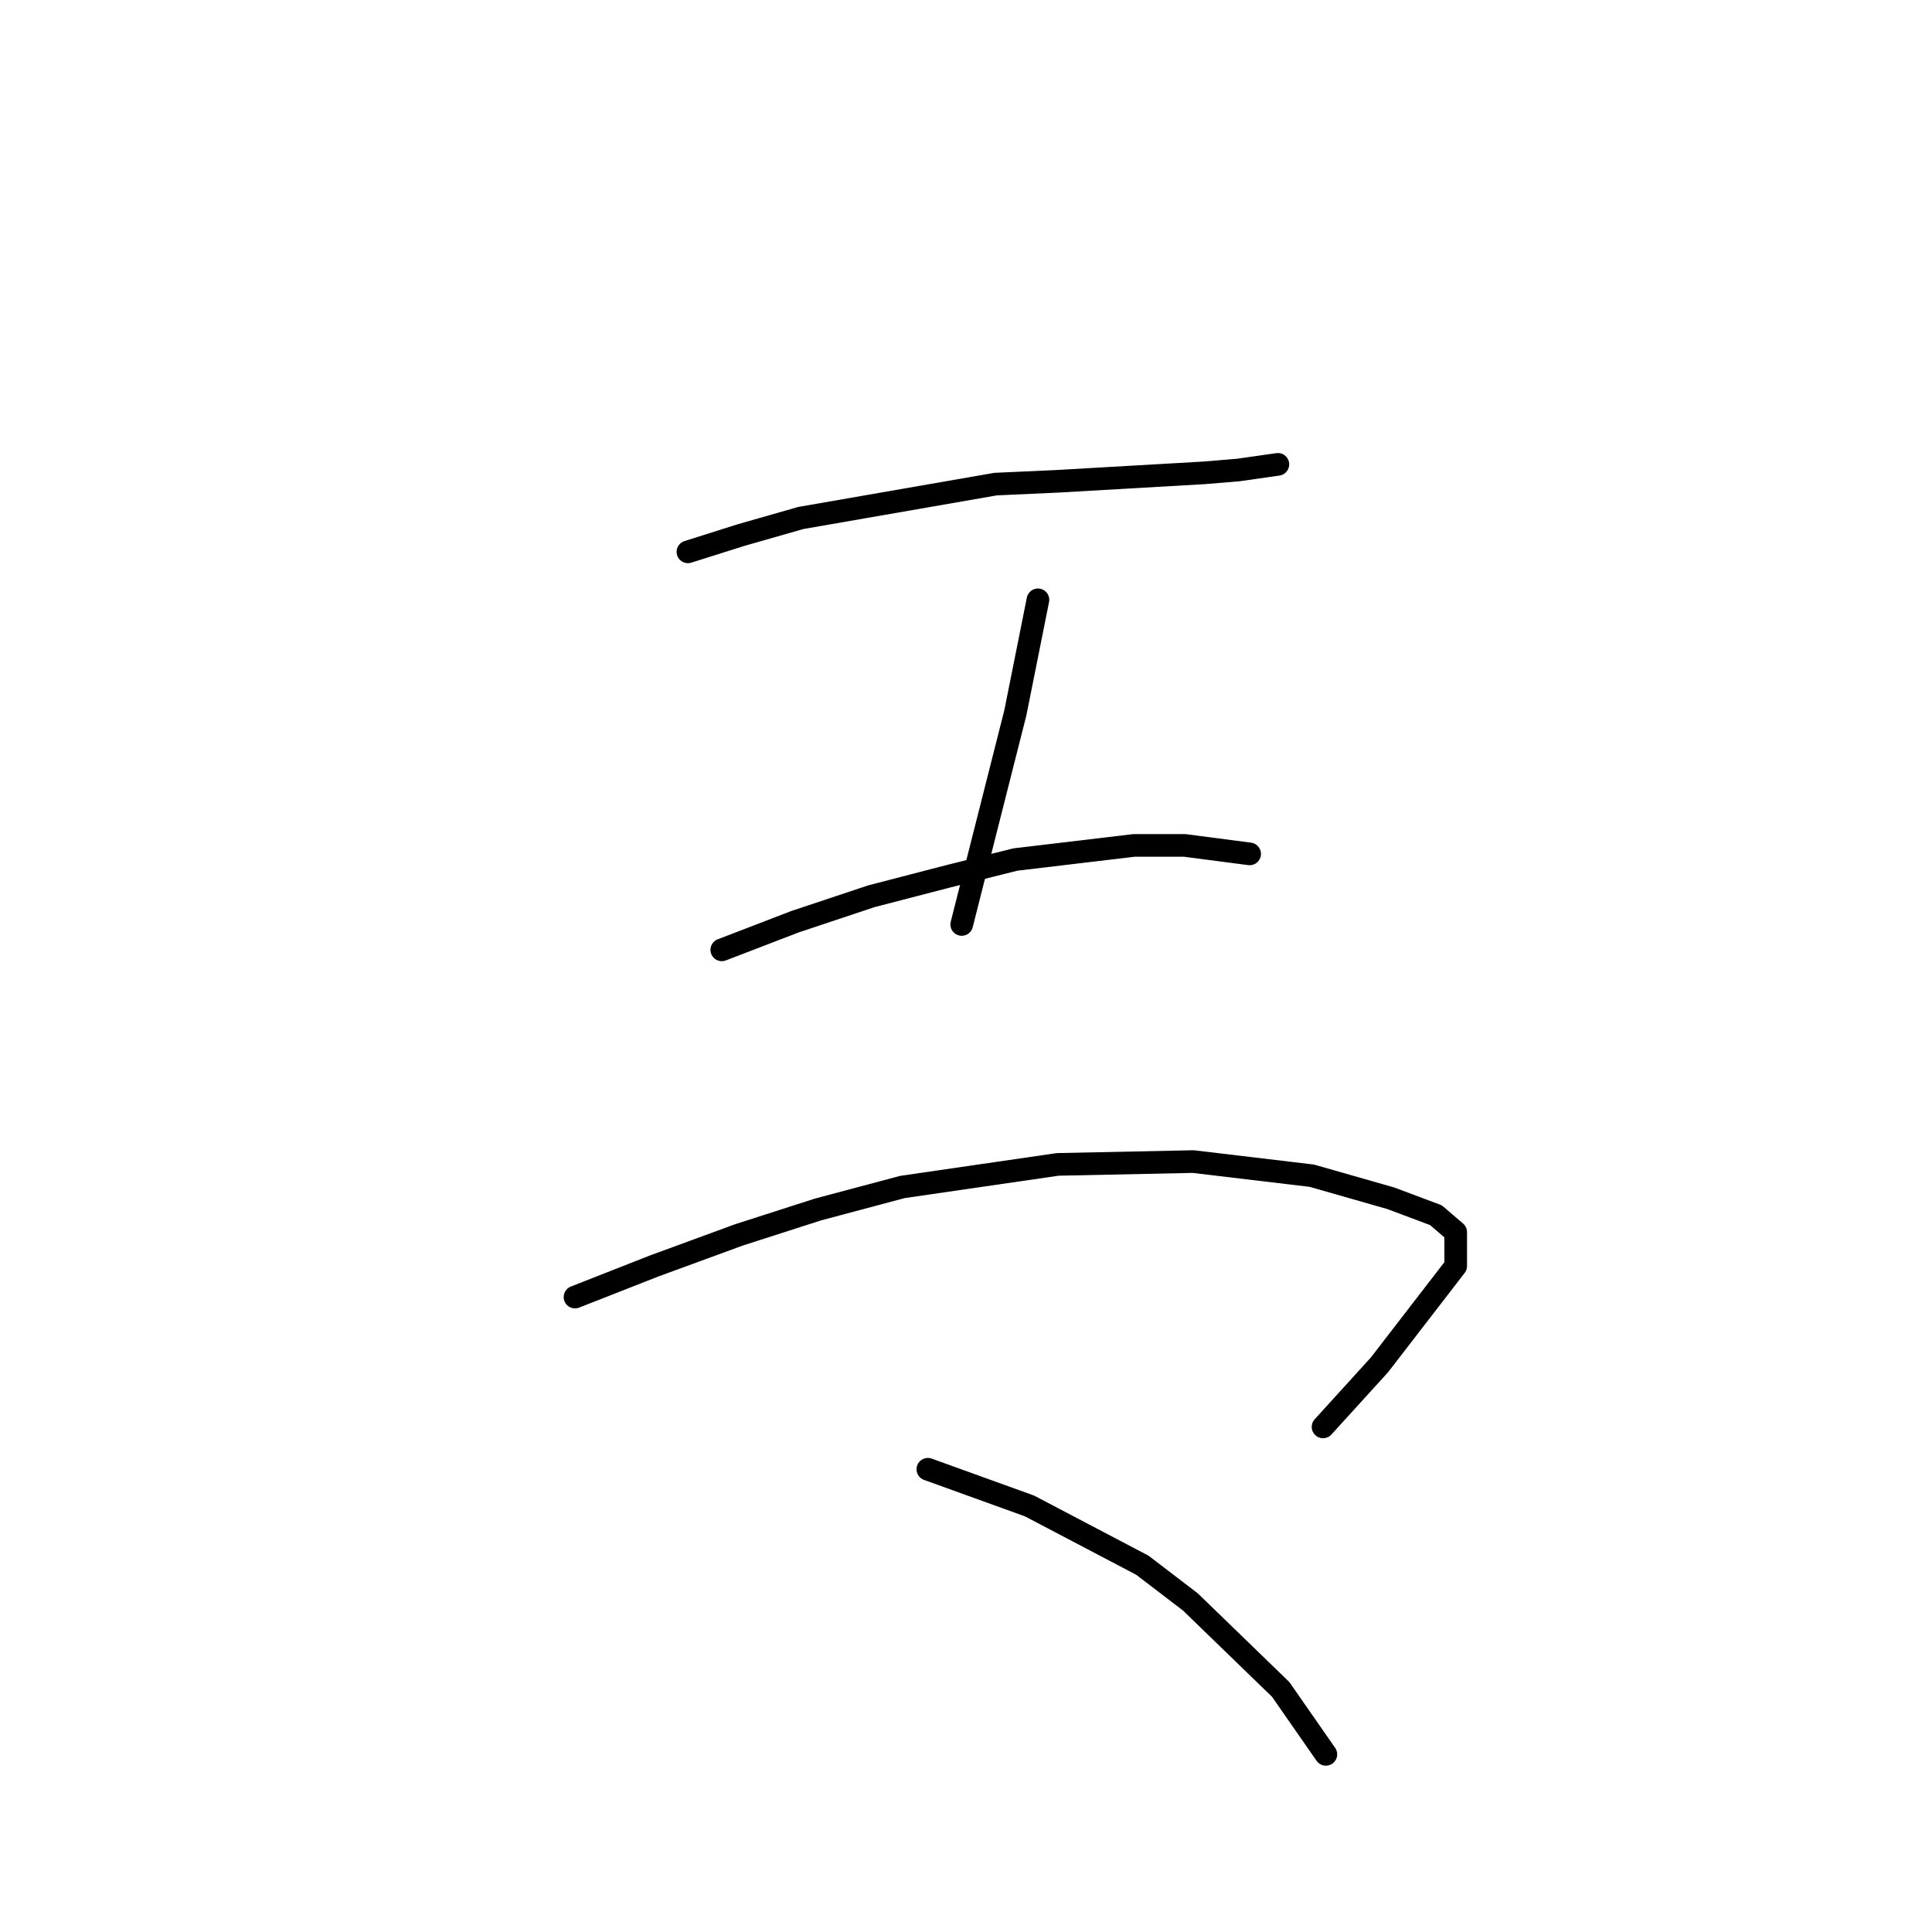 <?xml version="1.0" standalone="no"?>
    <svg width="256" height="256" xmlns="http://www.w3.org/2000/svg" version="1.1">
    <polyline stroke="black" stroke-width="3" stroke-linecap="round" fill="transparent" stroke-linejoin="round" points="91.153 73.124 98.26 70.88 106.114 68.636 131.922 64.147 140.151 63.773 159.601 62.651 164.089 62.277 169.325 61.529 169.325 61.529 " />
        <polyline stroke="black" stroke-width="3" stroke-linecap="round" fill="transparent" stroke-linejoin="round" points="137.533 79.482 134.541 94.444 127.434 122.496 127.434 122.496 " />
        <polyline stroke="black" stroke-width="3" stroke-linecap="round" fill="transparent" stroke-linejoin="round" points="95.641 125.862 105.366 122.122 115.465 118.756 125.564 116.137 134.541 113.893 150.25 112.023 156.982 112.023 165.585 113.145 165.585 113.145 " />
        <polyline stroke="black" stroke-width="3" stroke-linecap="round" fill="transparent" stroke-linejoin="round" points="76.192 171.868 86.665 167.754 97.885 163.639 108.358 160.273 119.579 157.281 140.151 154.289 158.104 153.915 173.814 155.785 184.287 158.777 190.271 161.021 192.889 163.265 192.889 167.754 182.791 180.845 175.31 189.073 175.31 189.073 " />
        <polyline stroke="black" stroke-width="3" stroke-linecap="round" fill="transparent" stroke-linejoin="round" points="122.946 194.684 136.411 199.546 151.372 207.401 157.73 212.263 169.699 223.858 175.684 232.461 175.684 232.461 " />
        </svg>